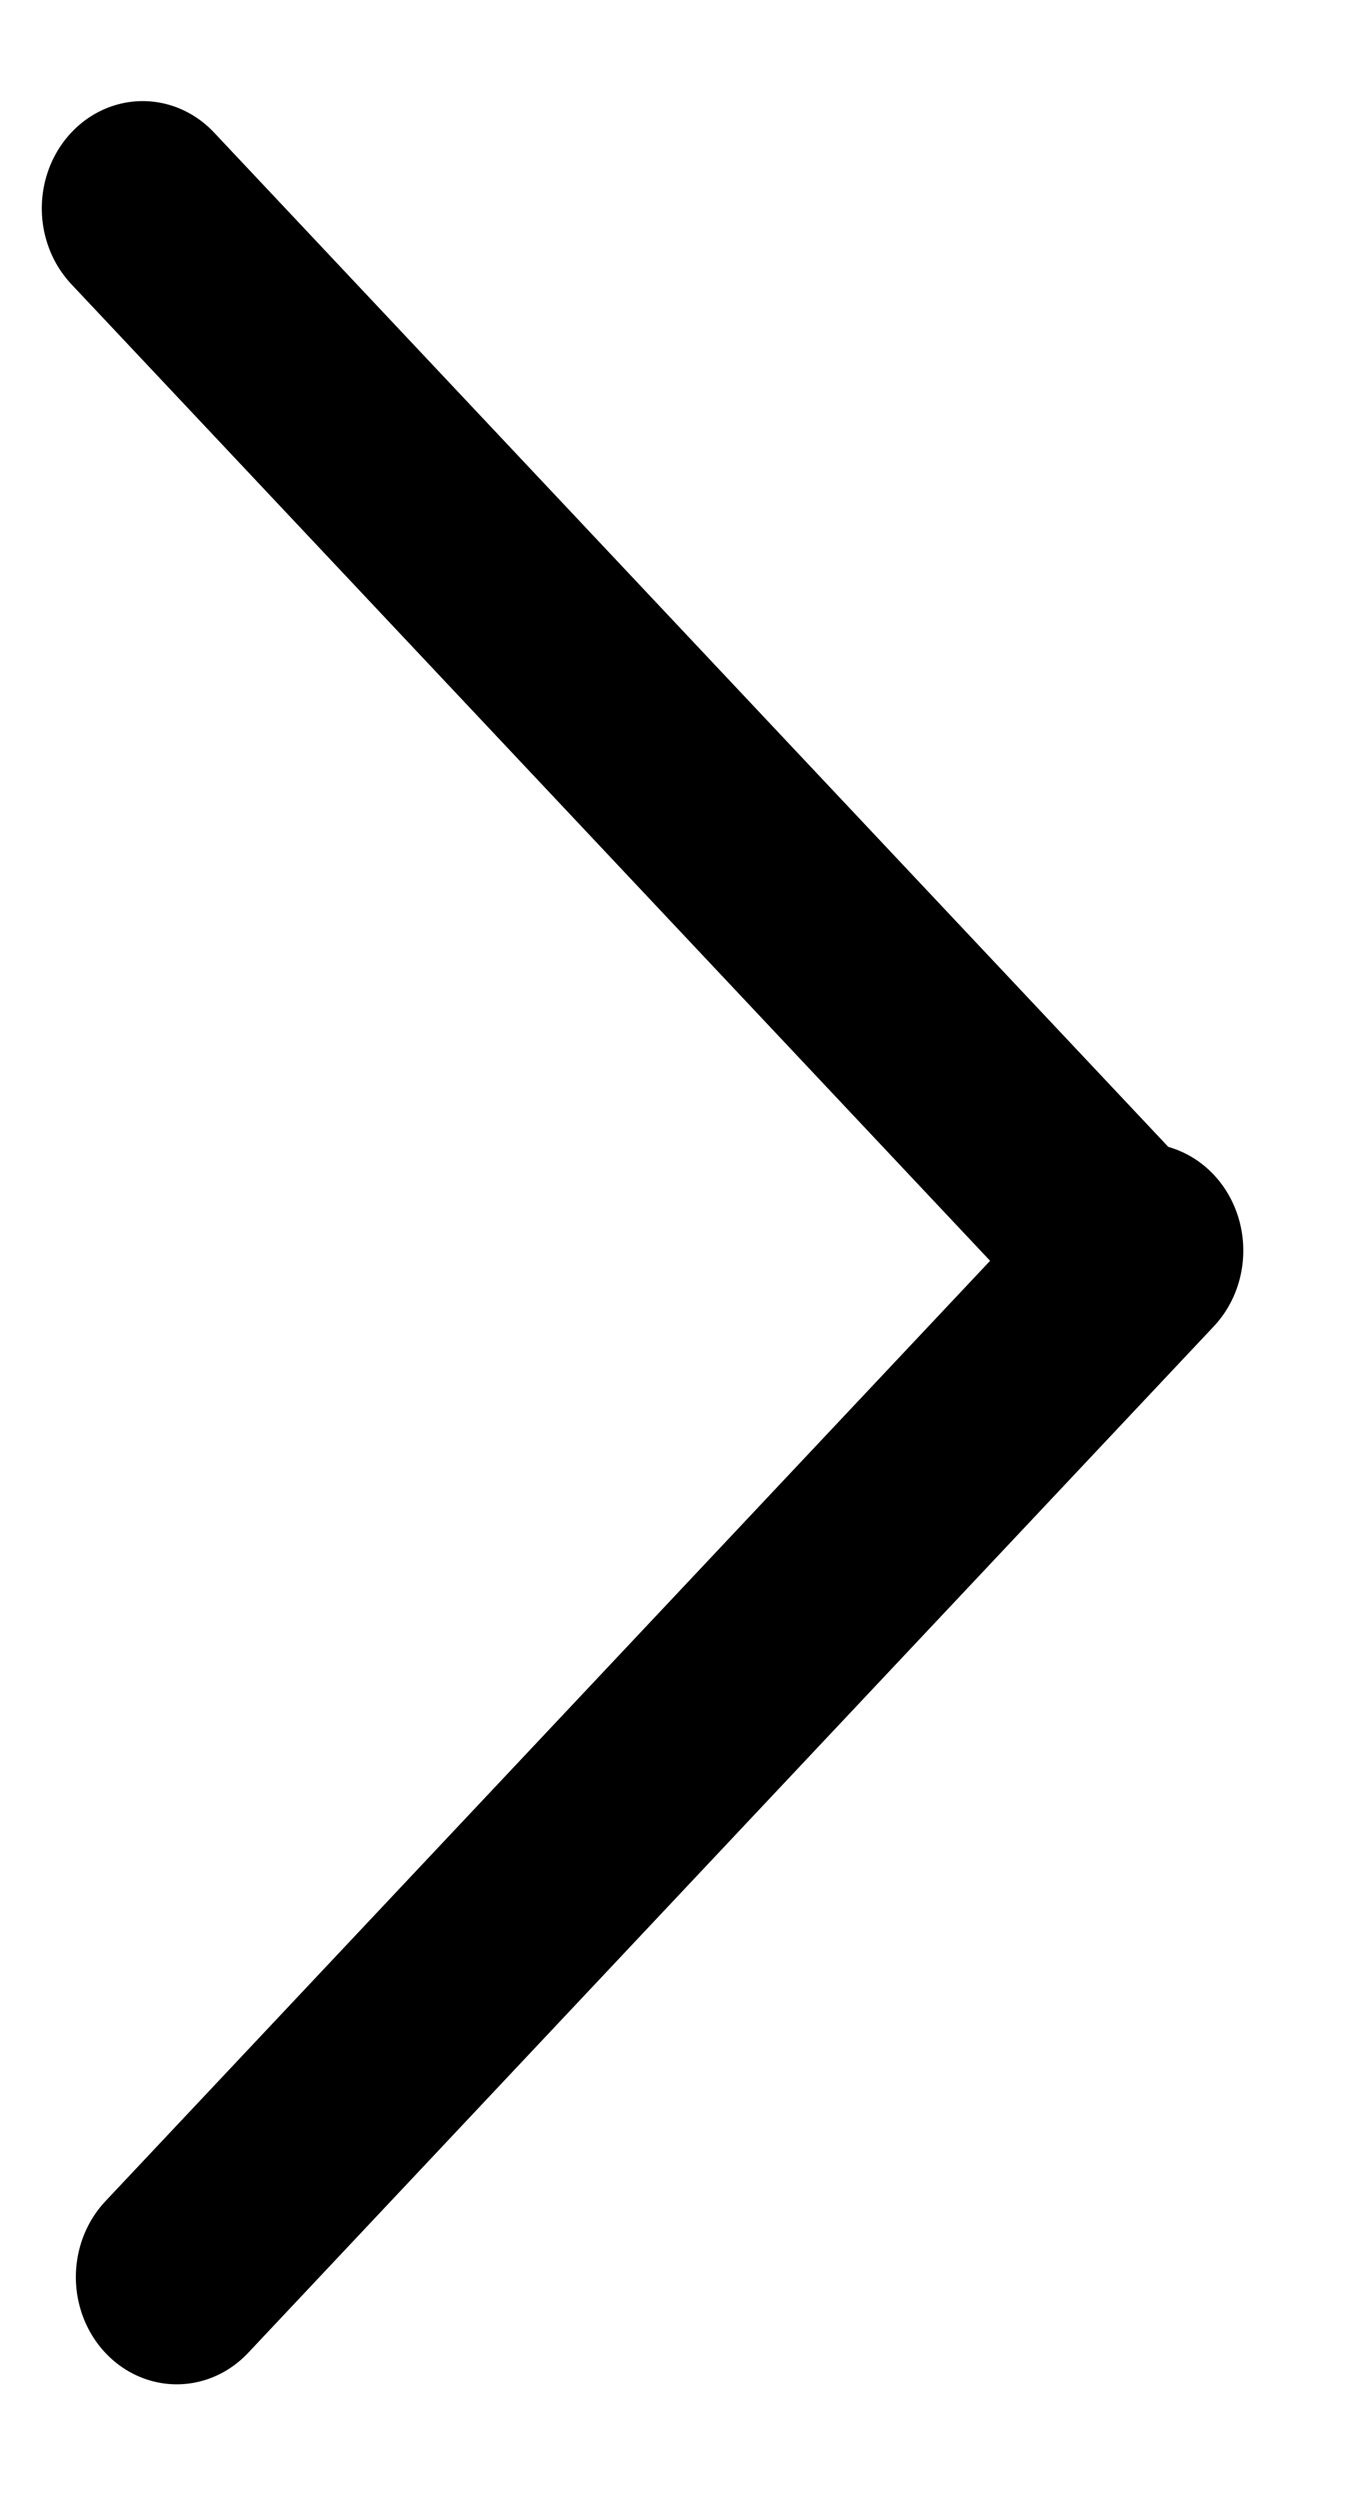 <svg width="13" height="24" viewBox="0 0 13 24" fill="none" xmlns="http://www.w3.org/2000/svg">
<line x1="1" y1="-1" x2="14.535" y2="-1" transform="matrix(0.685 0.728 -0.685 0.728 0 2)" stroke="black" stroke-width="2" stroke-linecap="round" stroke-linejoin="round"/>
<line x1="1" y1="-1" x2="14.535" y2="-1" transform="matrix(0.685 -0.728 0.685 0.728 1.697 23.314)" stroke="black" stroke-width="2" stroke-linecap="round" stroke-linejoin="round"/>
</svg>
